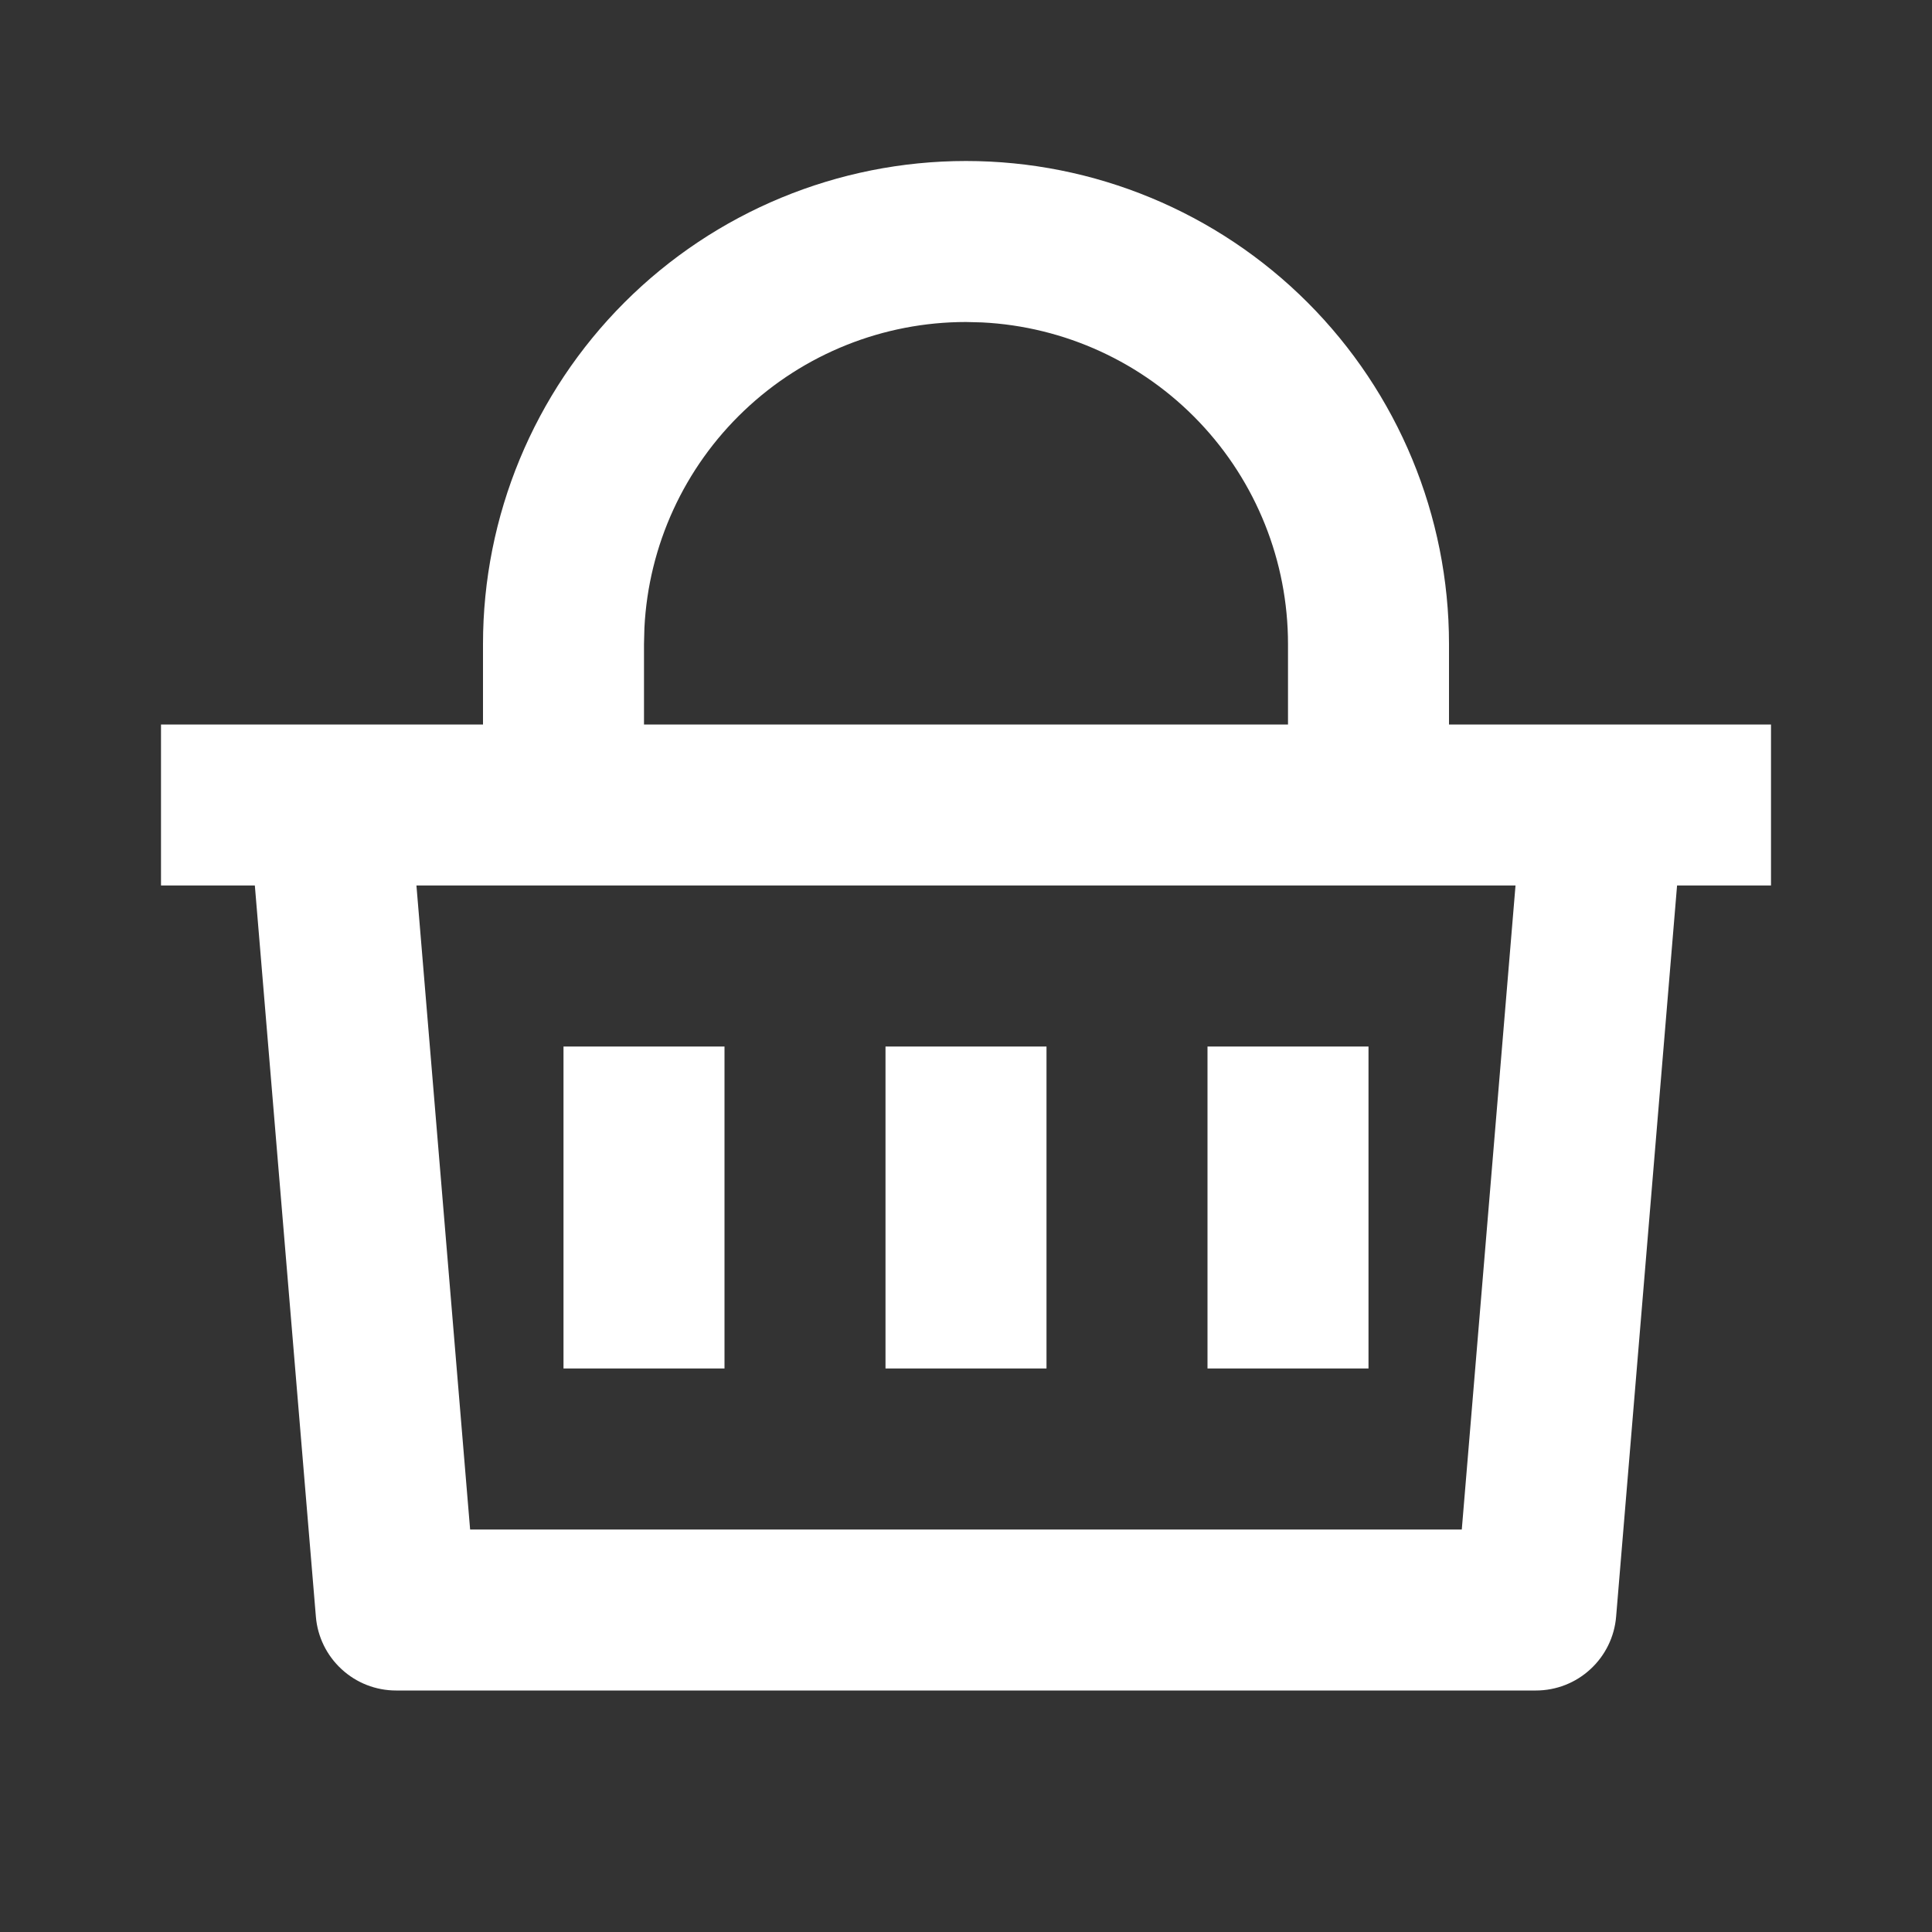 <svg width="42" height="42" viewBox="0 0 42 42" fill="none" xmlns="http://www.w3.org/2000/svg">
<rect x="0" y="0" width="42" height="42" fill="#333333" stroke="none"/>
<path d="M21 3.5C23.785 3.5 26.456 4.606 28.425 6.575C30.394 8.545 31.5 11.215 31.5 14V15.75H38.5V19.25H36.458L35.133 35.145C35.097 35.583 34.897 35.99 34.574 36.287C34.252 36.585 33.829 36.75 33.39 36.75H8.61C8.171 36.75 7.748 36.585 7.426 36.287C7.103 35.99 6.903 35.583 6.867 35.145L5.54 19.25H3.5V15.75H10.5V14C10.5 11.215 11.606 8.545 13.575 6.575C15.544 4.606 18.215 3.5 21 3.5ZM32.946 19.25H9.053L10.22 33.25H31.778L32.946 19.25ZM22.75 22.75V29.75H19.25V22.75H22.75ZM15.75 22.75V29.75H12.25V22.75H15.75ZM29.75 22.75V29.75H26.25V22.75H29.75ZM21 7C19.204 7 17.477 7.69 16.176 8.928C14.874 10.166 14.098 11.856 14.009 13.65L14 14V15.75H28V14C28 12.204 27.31 10.477 26.072 9.176C24.834 7.874 23.144 7.099 21.35 7.009L21 7Z" fill="white"/>
</svg>
